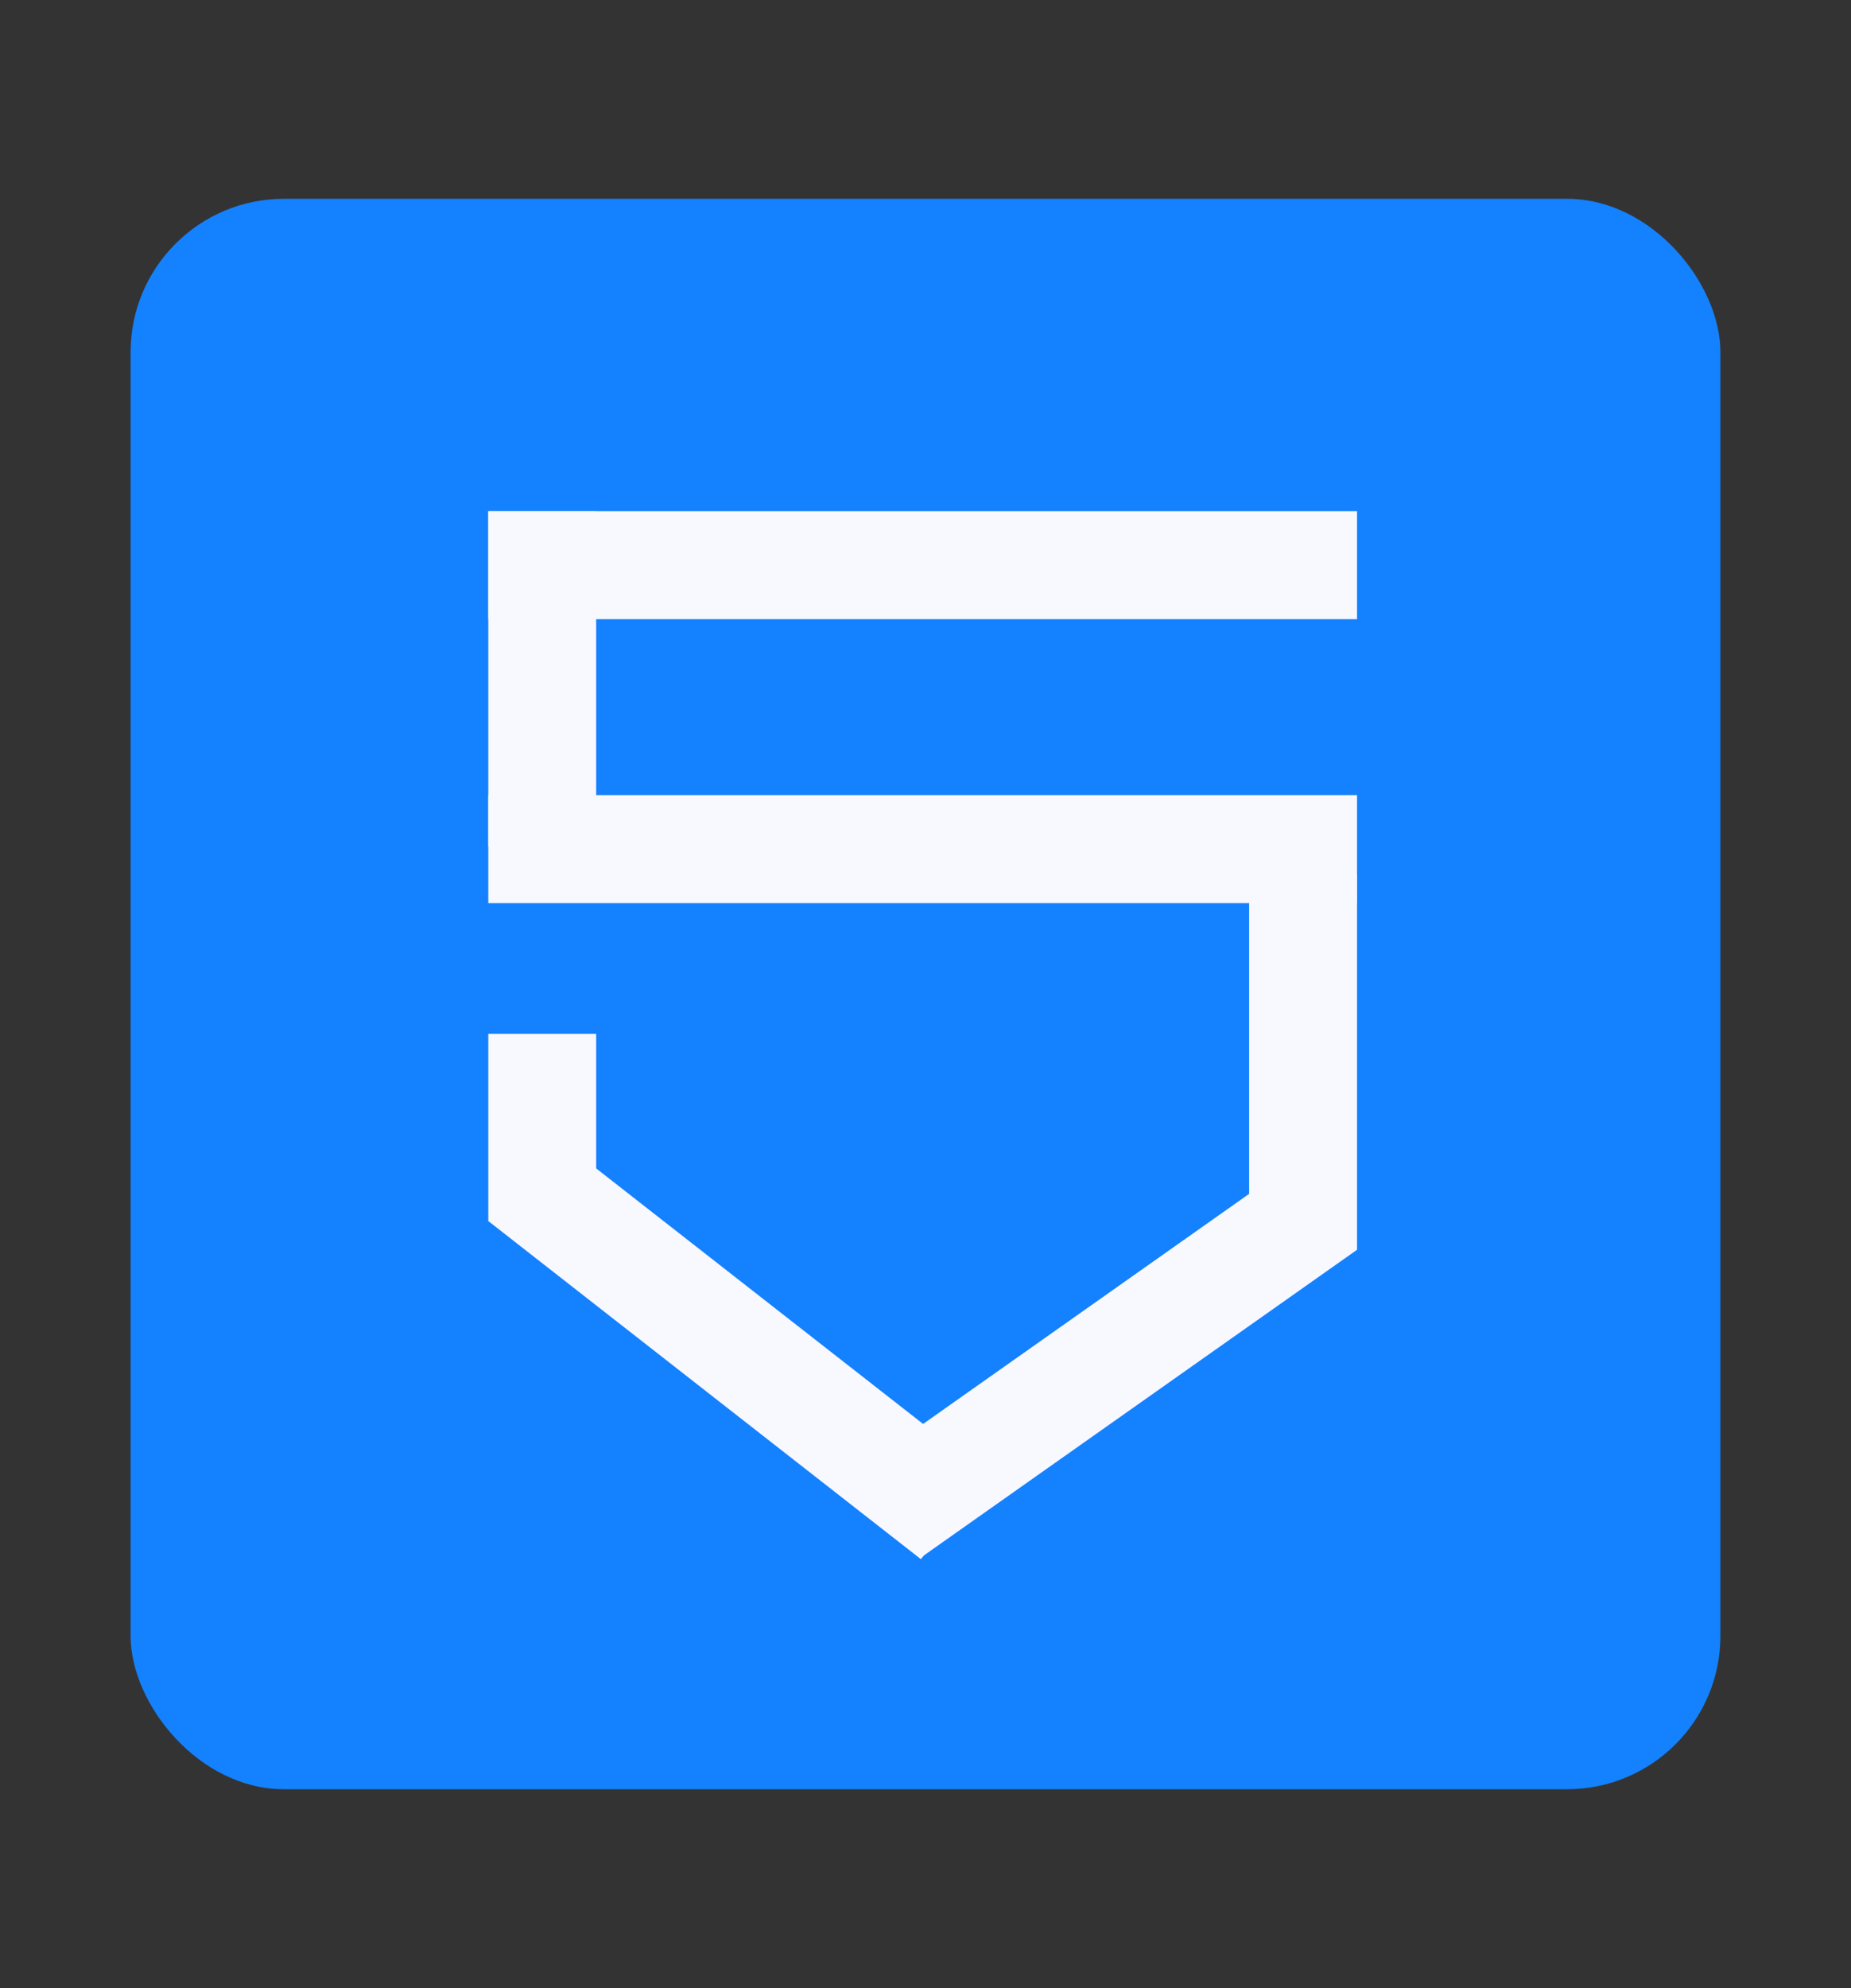 <svg width="326" height="350" viewBox="0 0 326 350" fill="none" xmlns="http://www.w3.org/2000/svg">
<rect x="0" y="0" width="326" height="350" fill="#333333" stroke="none"/>
<rect x="23" y="35" width="280" height="280" rx="27" fill="#1481FF"/>
<rect x="86" y="90" width="153" height="19" fill="#F8F8FF"/>
<rect x="86" y="140" width="153" height="19" fill="#F8F8FF"/>
<rect x="86" y="149" width="59" height="19" transform="rotate(-90 86 149)" fill="#F8F8FF"/>
<rect x="220" y="220" width="66" height="19" transform="rotate(-90 220 220)" fill="#F8F8FF"/>
<rect x="86" y="215" width="33" height="19" transform="rotate(-90 86 215)" fill="#F8F8FF"/>
<rect x="151.194" y="258.718" width="94.026" height="19" transform="rotate(-35.2 151.194 258.718)" fill="#F8F8FF"/>
<rect x="162.19" y="274.498" width="96.686" height="19" transform="rotate(-142 162.19 274.498)" fill="#F8F8FF"/>
</svg>
